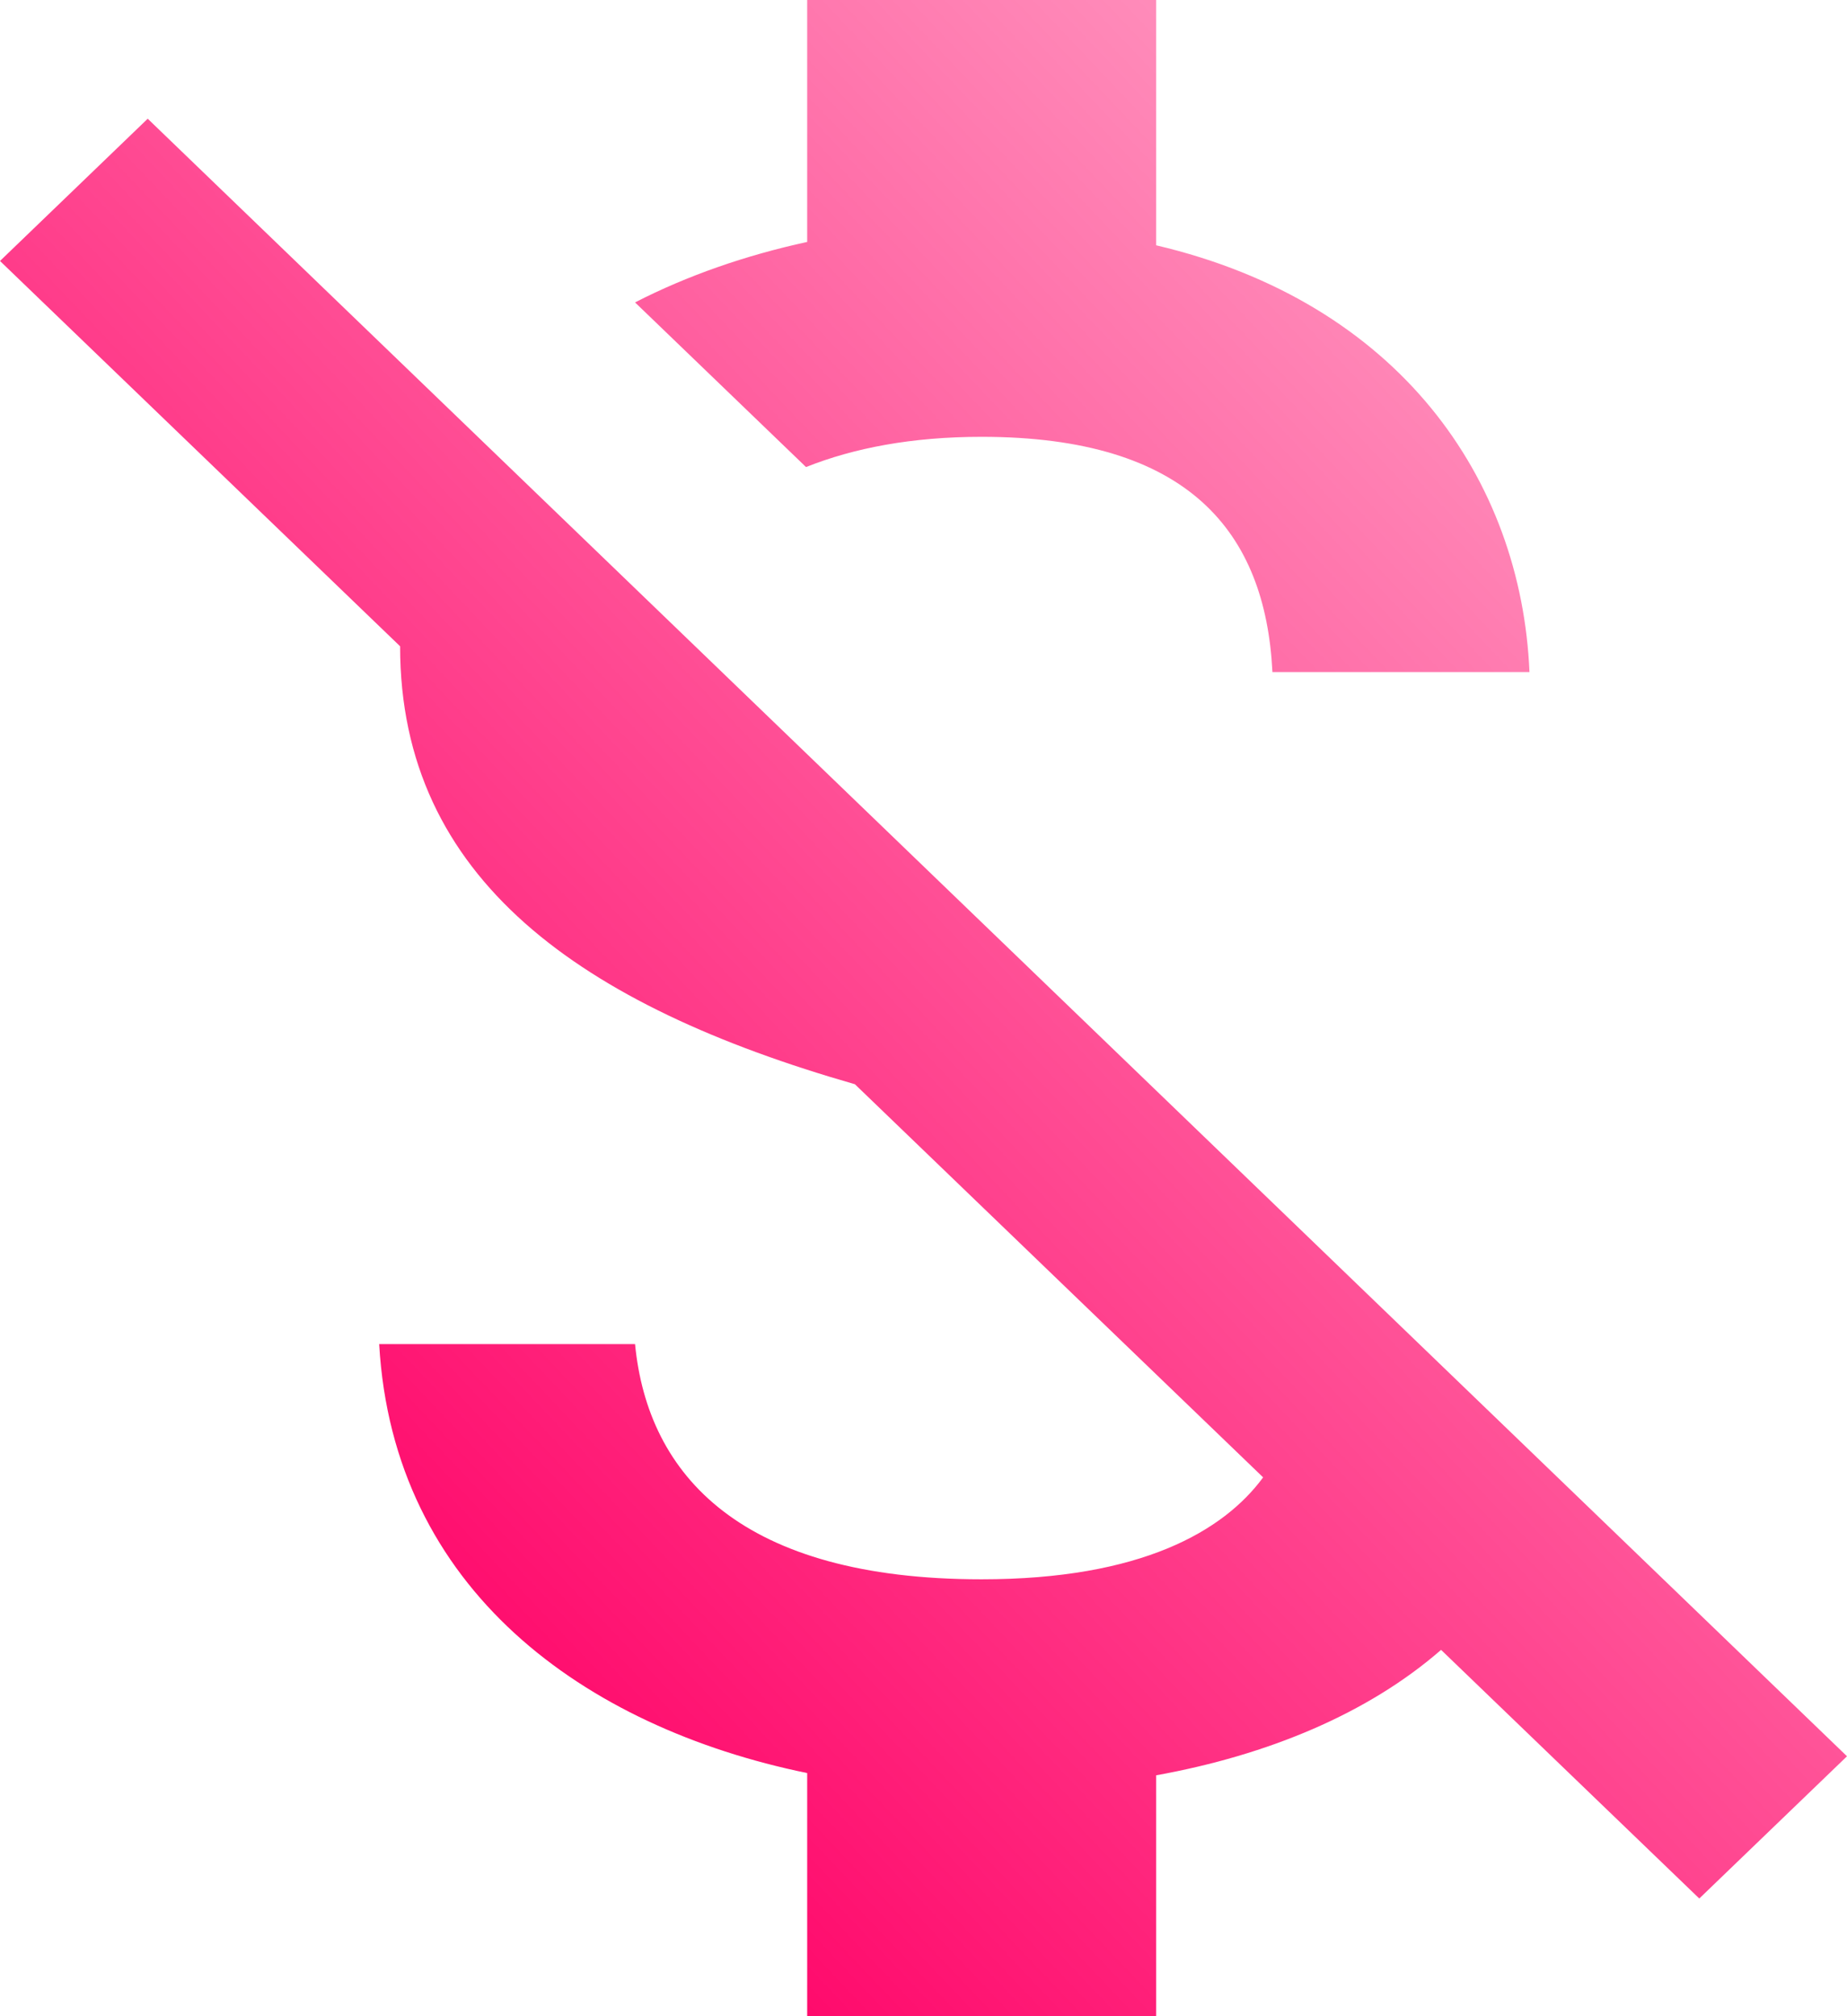 <svg width="120" height="131" viewBox="0 0 120 131" fill="none" xmlns="http://www.w3.org/2000/svg">
<path d="M63.778 28.383C77.229 28.383 82.217 34.569 82.67 43.667H99.37C98.841 31.149 90.907 19.65 75.113 15.938V0H52.443V15.72C48.438 16.593 44.66 17.903 41.259 19.65L52.368 30.348C55.466 29.111 59.244 28.383 63.778 28.383ZM9.597 7.714L0 16.957L25.995 41.993C25.995 57.131 37.783 65.354 55.542 70.449L82.066 95.994C79.496 99.487 74.131 102.617 63.778 102.617C48.212 102.617 42.091 95.921 41.259 87.333H24.635C25.542 103.272 37.934 112.223 52.443 115.207V131H75.113V115.353C82.368 114.043 88.867 111.35 93.627 107.202L110.403 123.358L120 114.116L9.597 7.714Z" fill="url(#paint0_linear_102_5)"/>
<defs>
<linearGradient id="paint0_linear_102_5" x1="26.383" y1="116.5" x2="179.571" y2="-28.834" gradientUnits="userSpaceOnUse">
<stop stop-color="#FF0066"/>
<stop offset="1" stop-color="#FF0066" stop-opacity="0"/>
</linearGradient>
</defs>
</svg>
